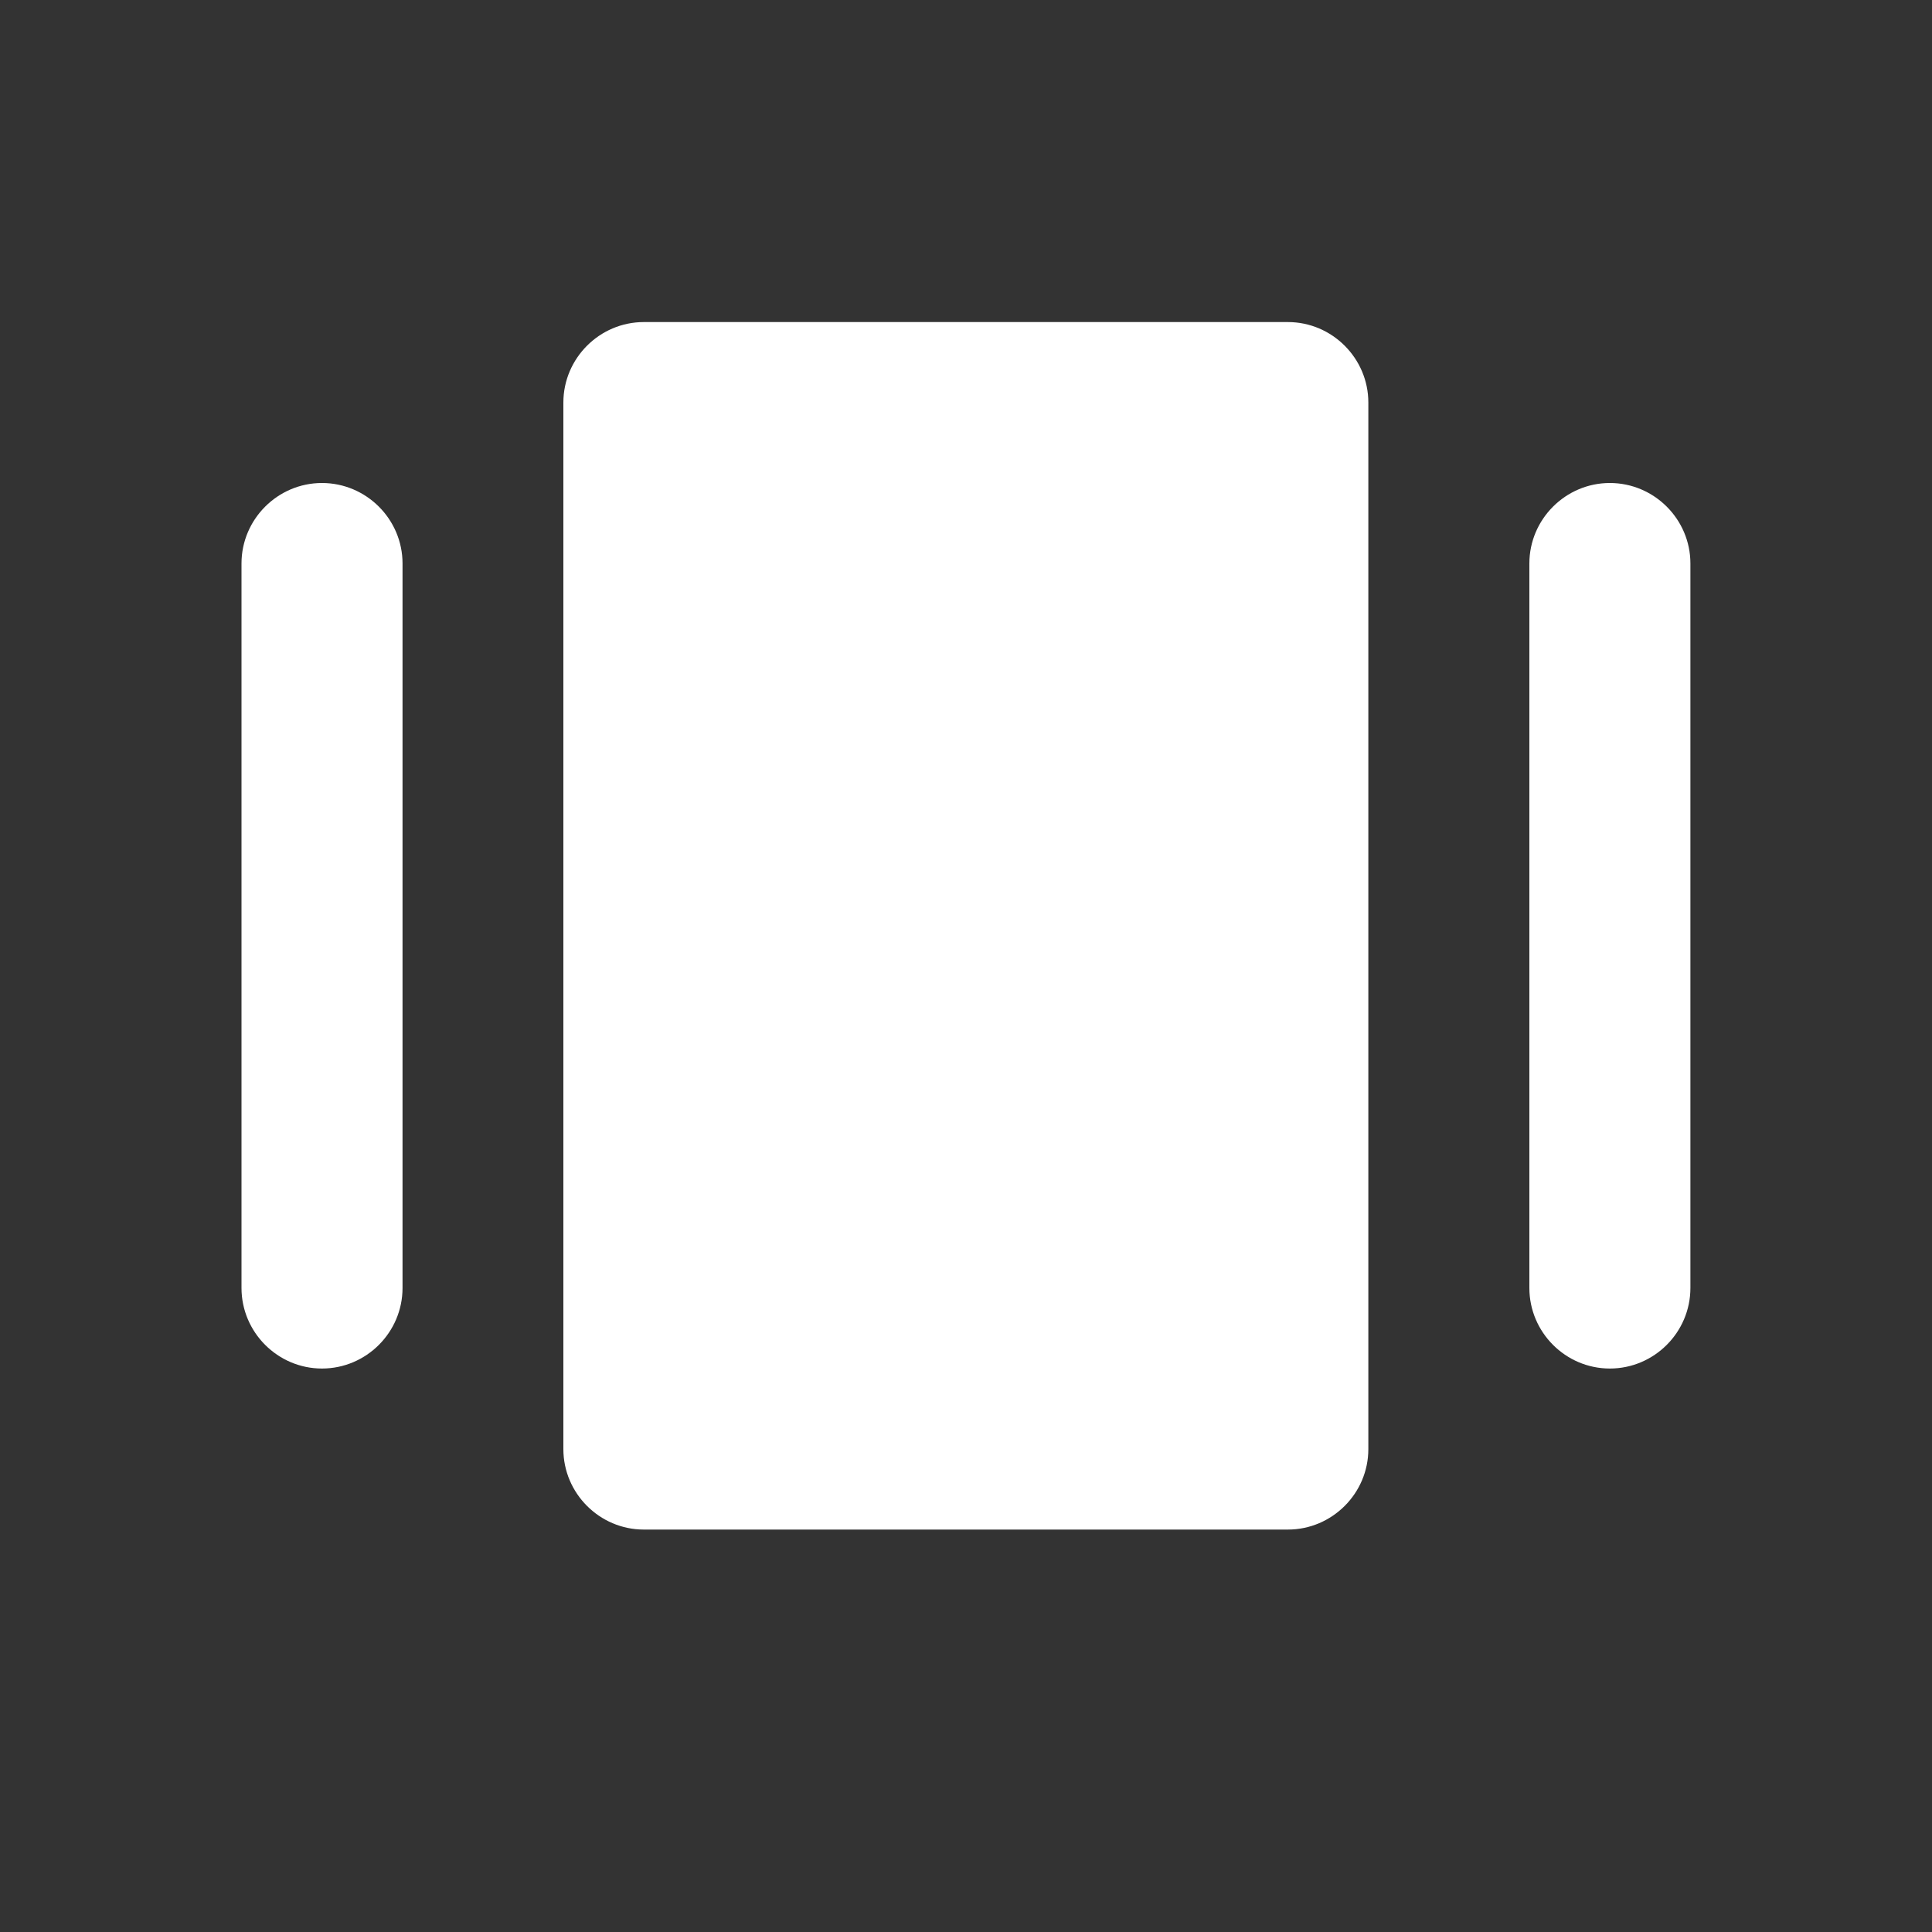 <svg fill='none' height='20' viewBox='0 0 20 20' width='20'
     xmlns='http://www.w3.org/2000/svg'>
  <rect x="0" y="0" width="20" height="20" fill="#333333" stroke="none"/>
  <path d='M13.332 3.334H6.665C6.207 3.334 5.832 3.709 5.832 4.167V15.001C5.832 15.459 6.207 15.834 6.665 15.834H13.332C13.79 15.834 14.165 15.459 14.165 15.001V4.167C14.165 3.709 13.79 3.334 13.332 3.334Z'
        fill='white' />
  <path d='M3.333 5C2.875 5 2.5 5.375 2.5 5.833V13.333C2.5 13.792 2.875 14.167 3.333 14.167C3.792 14.167 4.167 13.792 4.167 13.333V5.833C4.167 5.375 3.792 5 3.333 5Z'
        fill='white' />
  <path d='M16.665 5C16.207 5 15.832 5.375 15.832 5.833V13.333C15.832 13.792 16.207 14.167 16.665 14.167C17.124 14.167 17.499 13.792 17.499 13.333V5.833C17.499 5.375 17.124 5 16.665 5Z'
        fill='white' />
</svg>
